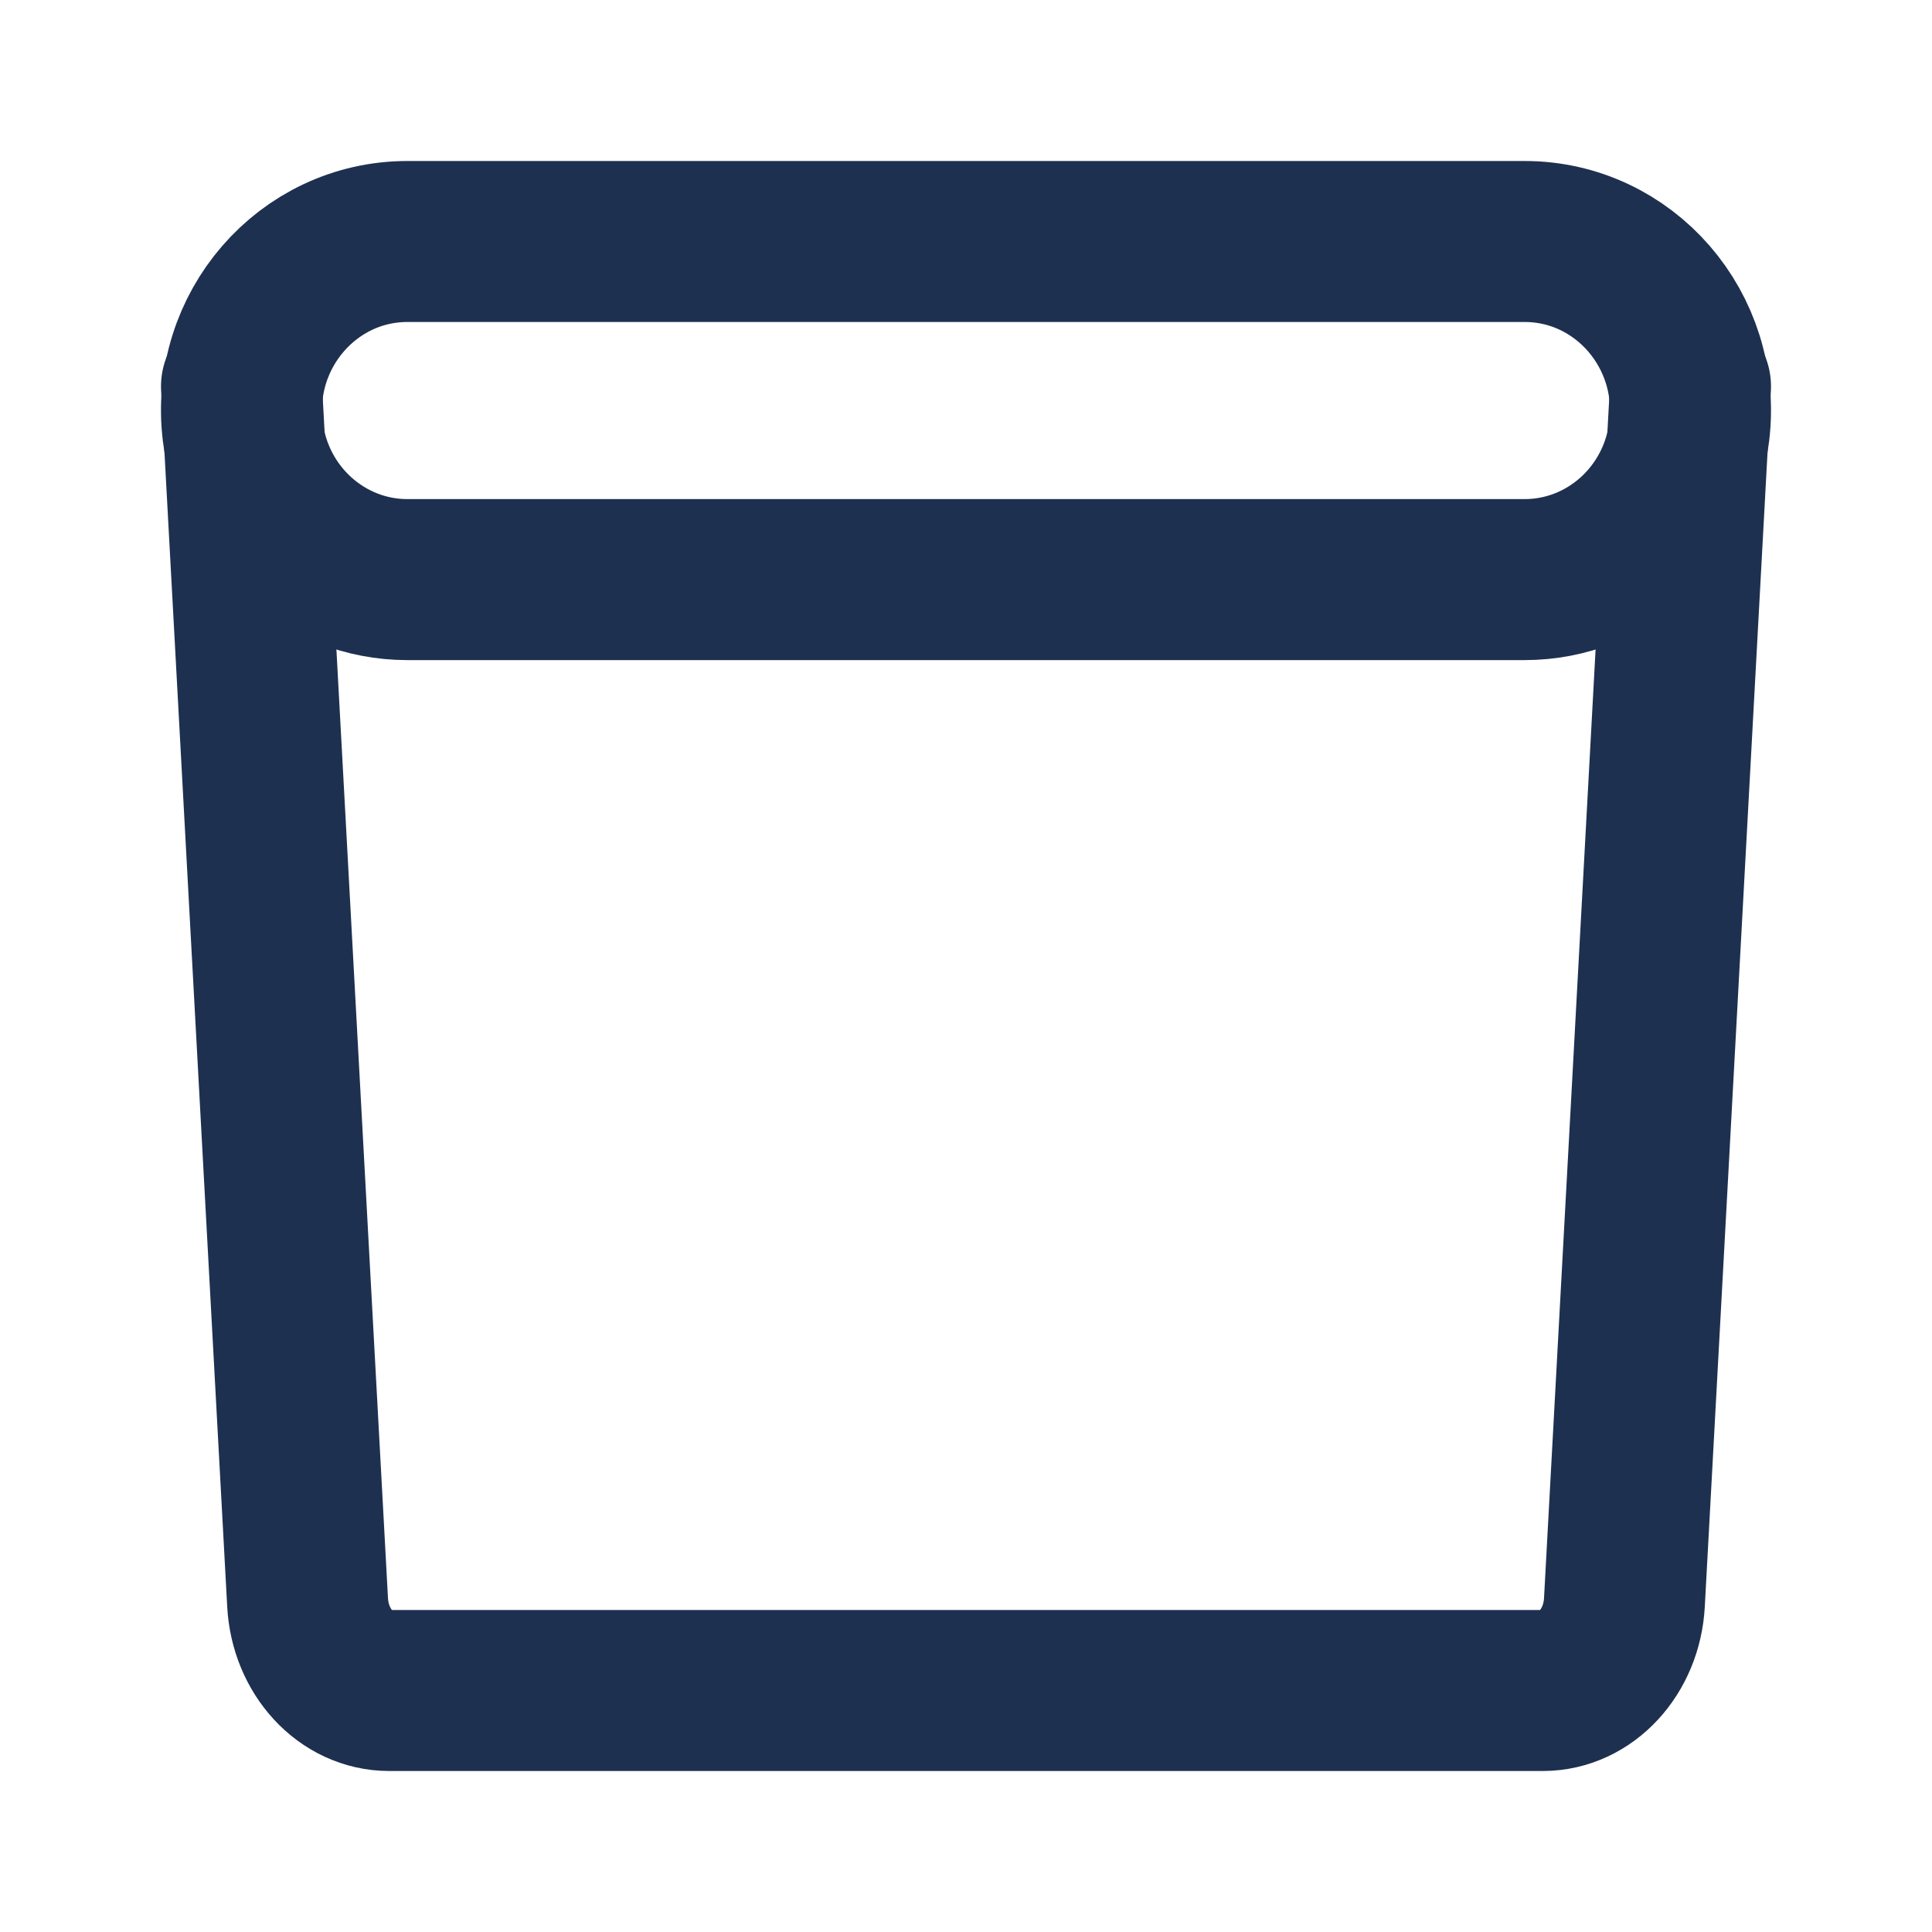 <svg width="24" height="24" viewBox="0 0 24 24" fill="none" xmlns="http://www.w3.org/2000/svg">
<g id="Frame">
<path id="Vector" d="M3.016 5.36C2.862 4.107 3.822 3 5.061 3H18.939C20.178 3 21.137 4.107 20.984 5.36C20.855 6.411 19.978 7.2 18.939 7.2H5.061C4.022 7.2 3.145 6.411 3.016 5.36Z" stroke="#1E3050" stroke-width="2" stroke-linecap="round" stroke-linejoin="round"/>
<path id="Vector_2" d="M3 4.8L3.821 19.905C3.854 20.521 4.298 21 4.834 21H19.166C19.702 21 20.146 20.521 20.179 19.905L21 4.8" stroke="#1E3050" stroke-width="2" stroke-linecap="round" stroke-linejoin="round"/>
</g>
</svg>
